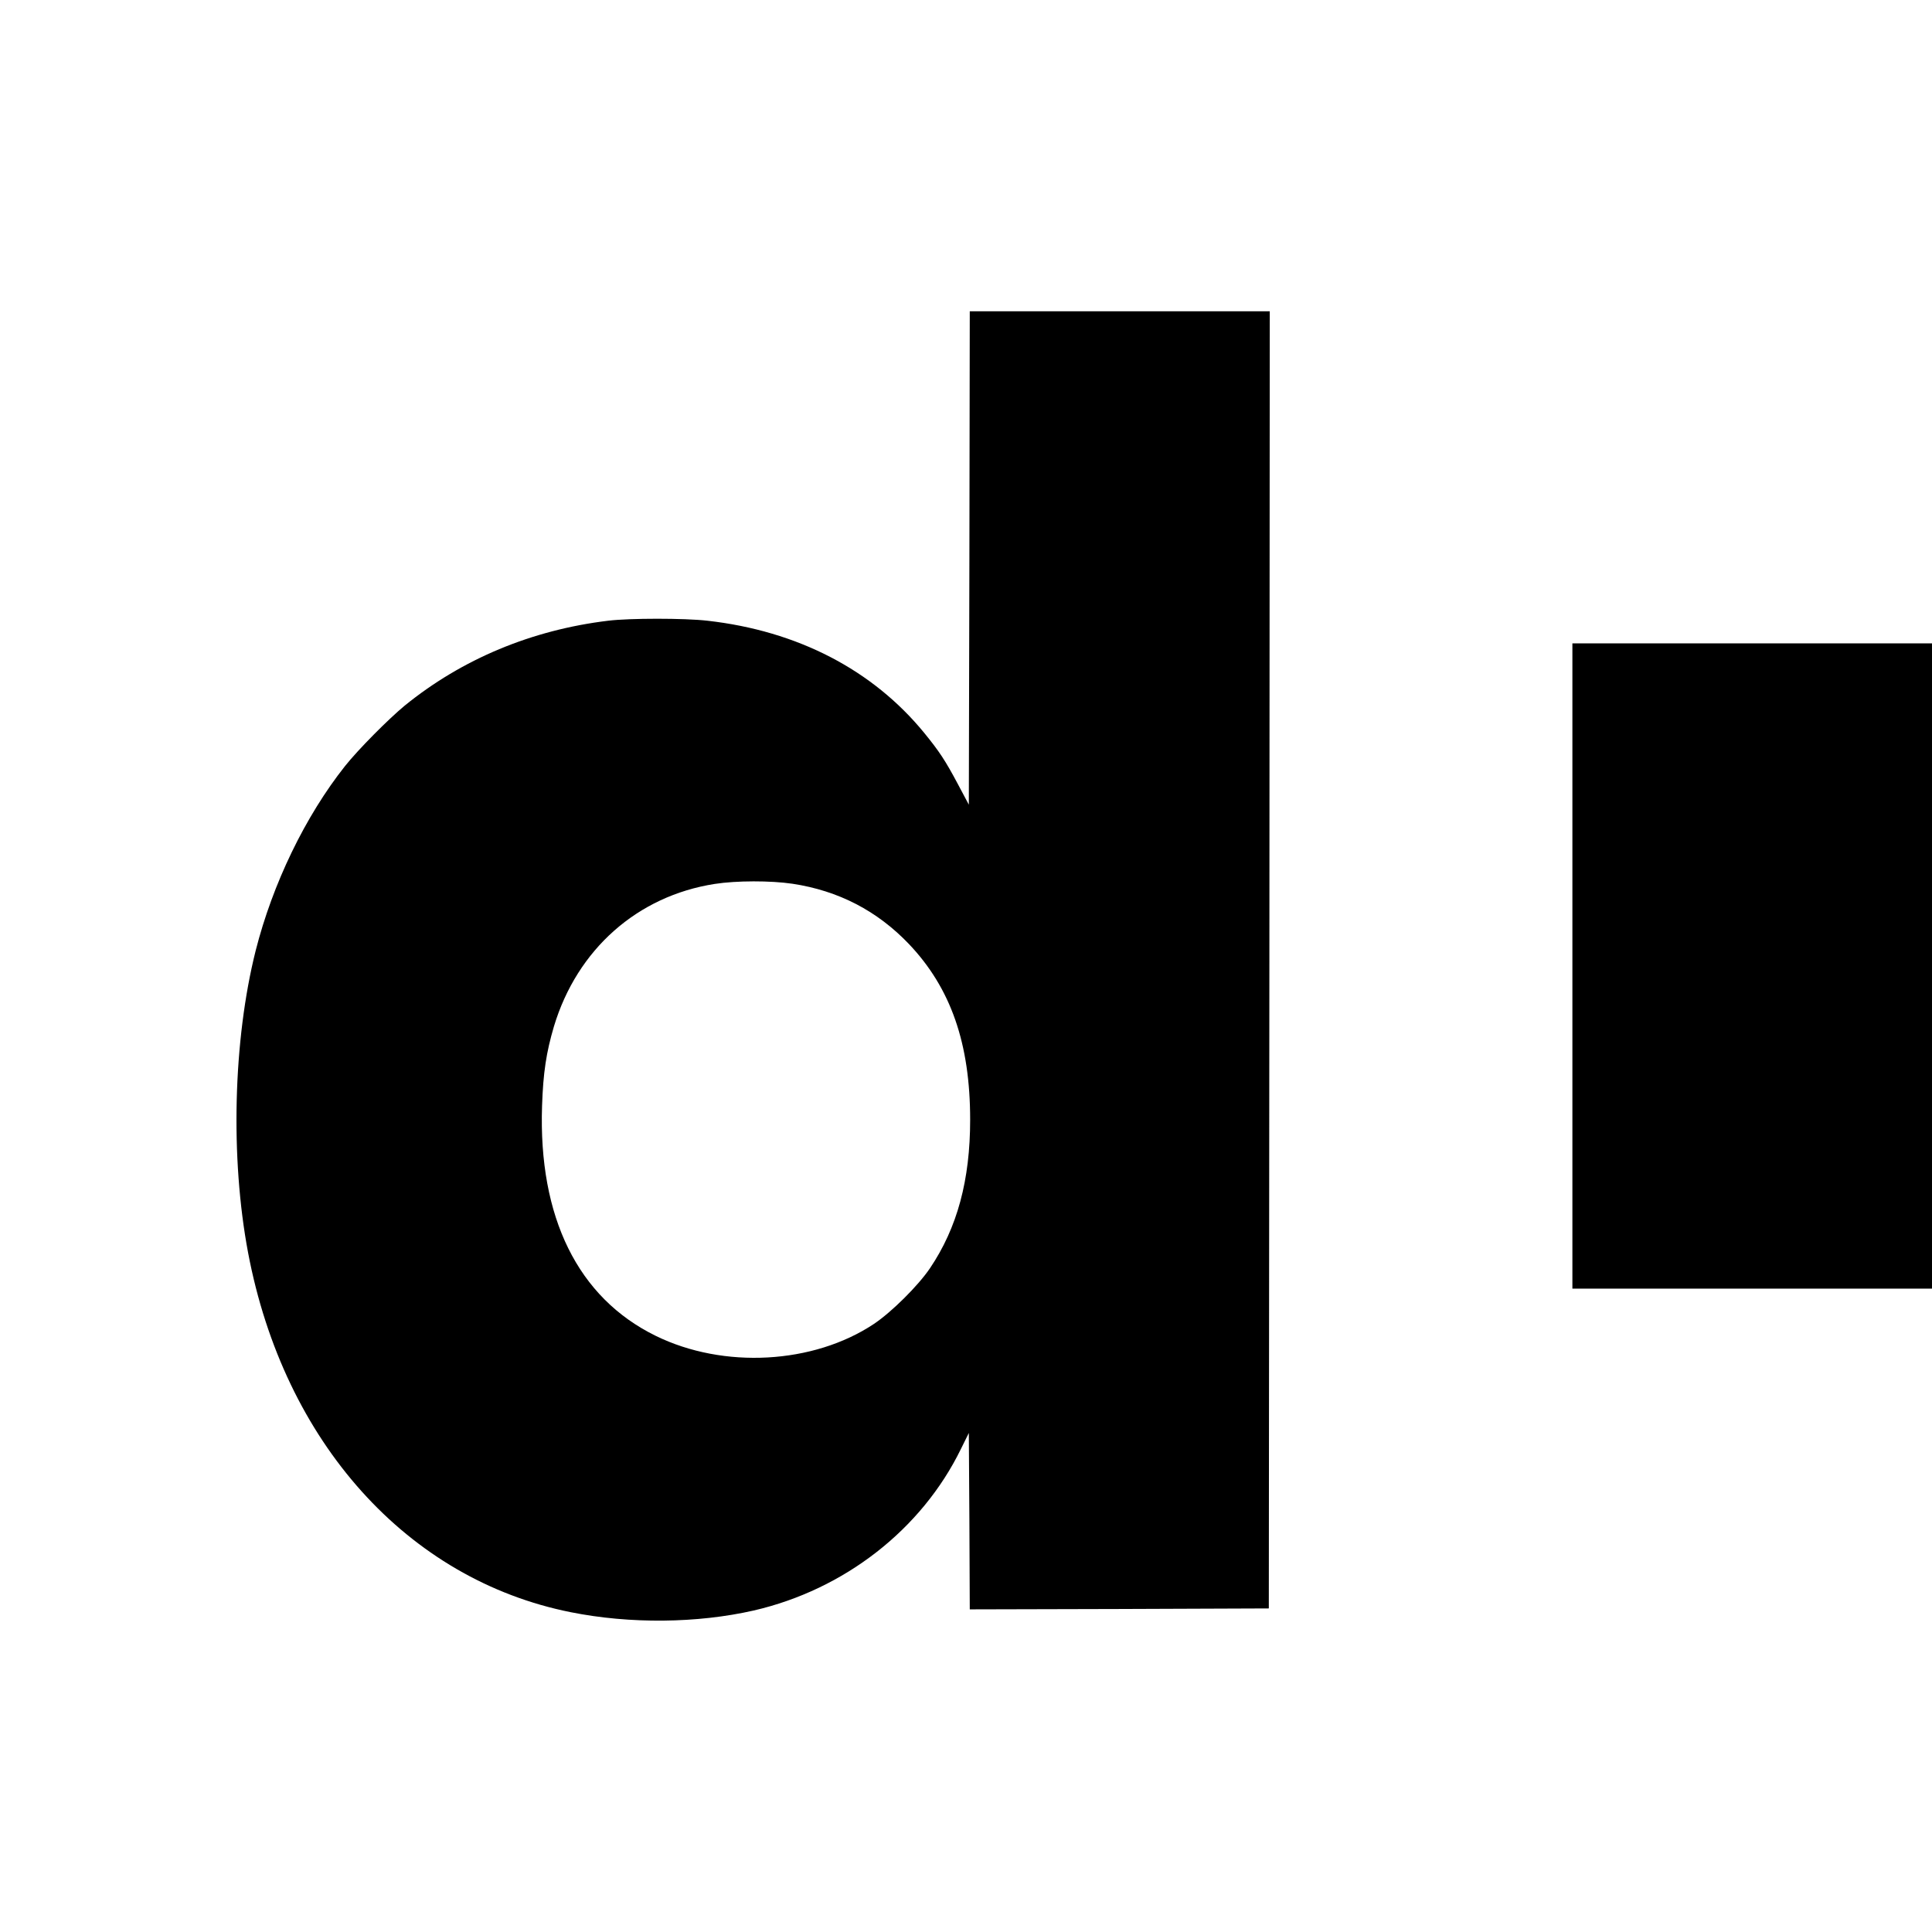 <?xml version="1.0" standalone="no"?>
<!DOCTYPE svg PUBLIC "-//W3C//DTD SVG 20010904//EN"
 "http://www.w3.org/TR/2001/REC-SVG-20010904/DTD/svg10.dtd">
<svg version="1.0" xmlns="http://www.w3.org/2000/svg"
 width="1024pt" height="1024pt" viewBox="0 0 1024 1024"
 preserveAspectRatio="xMidYMid meet">
<g transform="translate(0,1024) scale(0.1,-0.1)"
fill="#000000" stroke="none">
<path d="M5138 7283 l-3 -1308 -58 109 c-67 126 -99 174 -178 271 -274 335
-672 541 -1149 595 -122 14 -413 14 -527 0 -405 -49 -774 -203 -1078 -450 -86
-71 -246 -232 -316 -320 -211 -266 -384 -624 -474 -979 -119 -474 -135 -1097
-40 -1601 190 -1004 844 -1732 1710 -1905 315 -63 671 -59 970 9 481 111 890
430 1098 856 l42 85 3 -468 2 -467 793 2 792 3 3 3438 2 3437 -795 0 -795 0
-2 -1307z m-938 -1727 c245 -37 450 -144 618 -320 222 -234 324 -527 324 -931
0 -319 -68 -572 -213 -787 -63 -93 -203 -232 -297 -295 -320 -213 -797 -240
-1157 -63 -412 202 -622 628 -602 1219 6 176 22 282 63 421 123 408 442 691
852 755 116 18 296 18 412 1z"/>
<path d="M8334 5120 l0 -1710 953 0 953 0 0 1710 0 1710 -953 0 -953 0 0
-1710z"/>
</g>
</svg>
